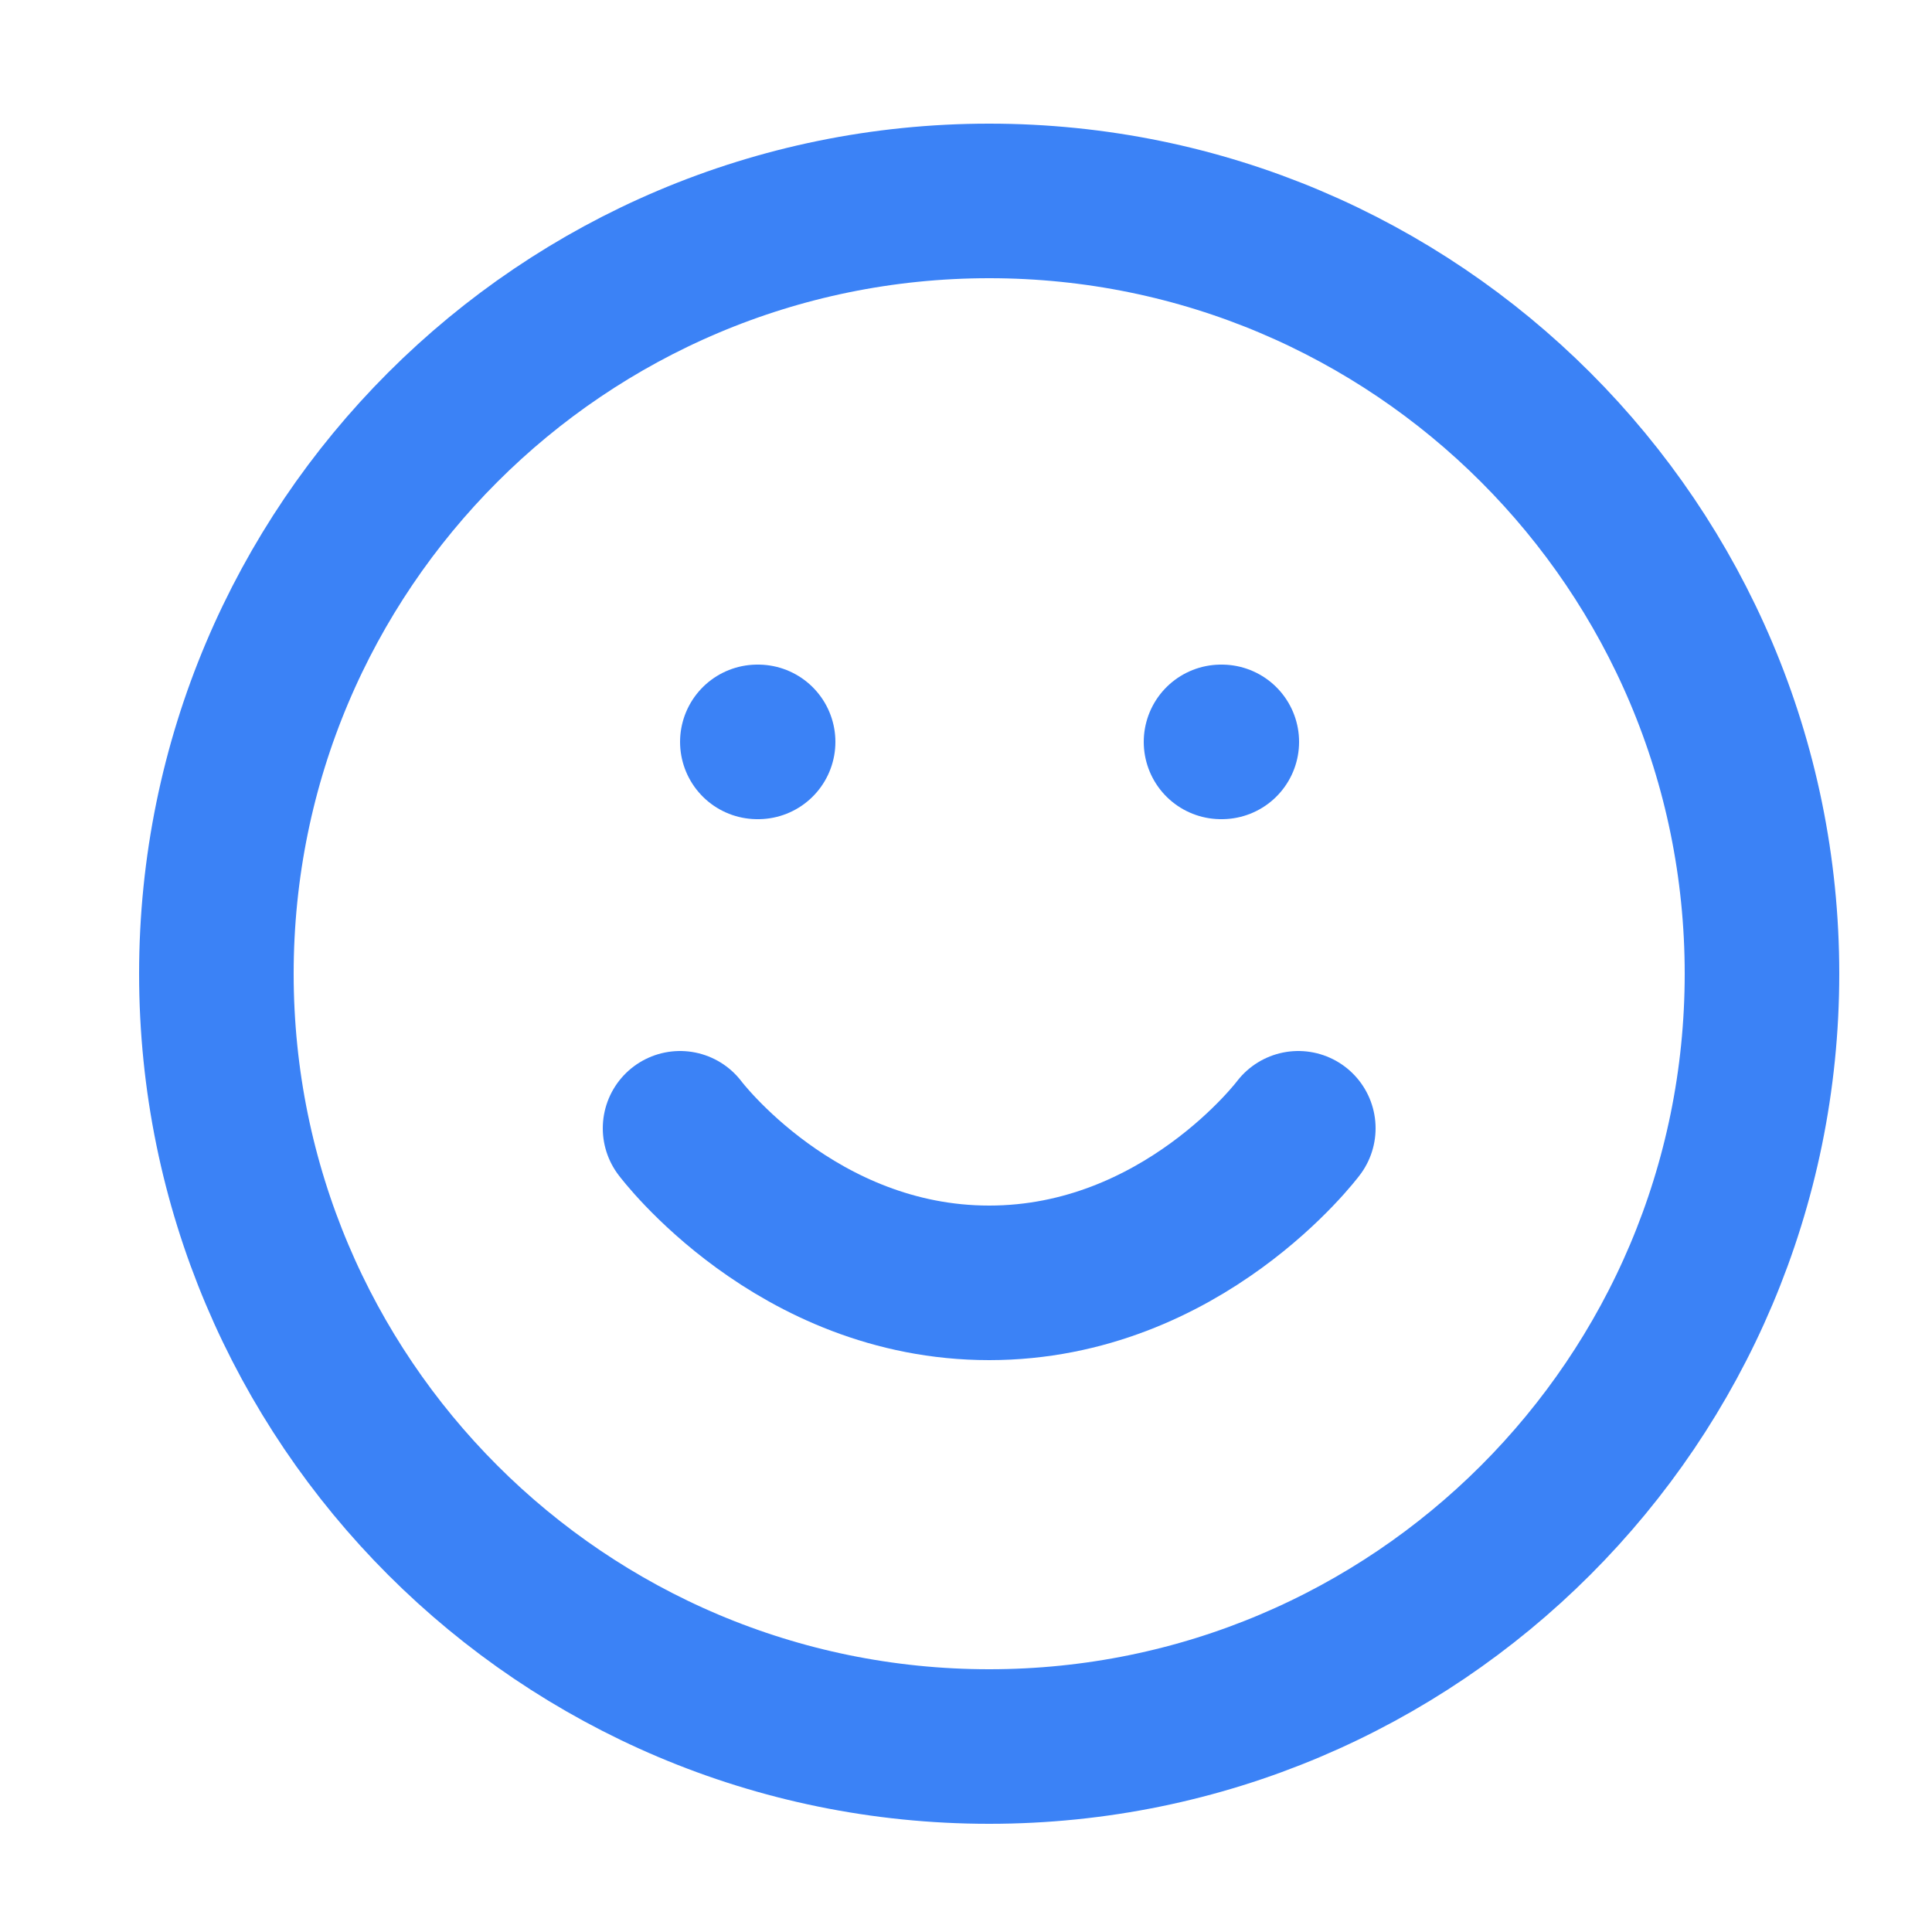 <?xml version="1.0" encoding="UTF-8" standalone="no"?><svg width='25' height='25' viewBox='0 0 25 25' fill='none' xmlns='http://www.w3.org/2000/svg'>
<path d='M12.8 22.6C18.323 22.6 22.8 18.123 22.8 12.6C22.8 7.077 18.323 2.6 12.8 2.6C7.277 2.6 2.8 7.077 2.8 12.6C2.8 18.123 7.277 22.6 12.8 22.6Z' stroke='#3B82F6' stroke-width='2' stroke-linecap='round' stroke-linejoin='round'/>
<path d='M8.8 14.6C8.8 14.6 10.3 16.6 12.8 16.6C15.3 16.6 16.8 14.6 16.8 14.6' stroke='#3B82F6' stroke-width='2' stroke-linecap='round' stroke-linejoin='round'/>
<path d='M9.8 9.6H9.81' stroke='#3B82F6' stroke-width='2' stroke-linecap='round' stroke-linejoin='round'/>
<path d='M15.8 9.6H15.81' stroke='#3B82F6' stroke-width='2' stroke-linecap='round' stroke-linejoin='round'/>
</svg>
